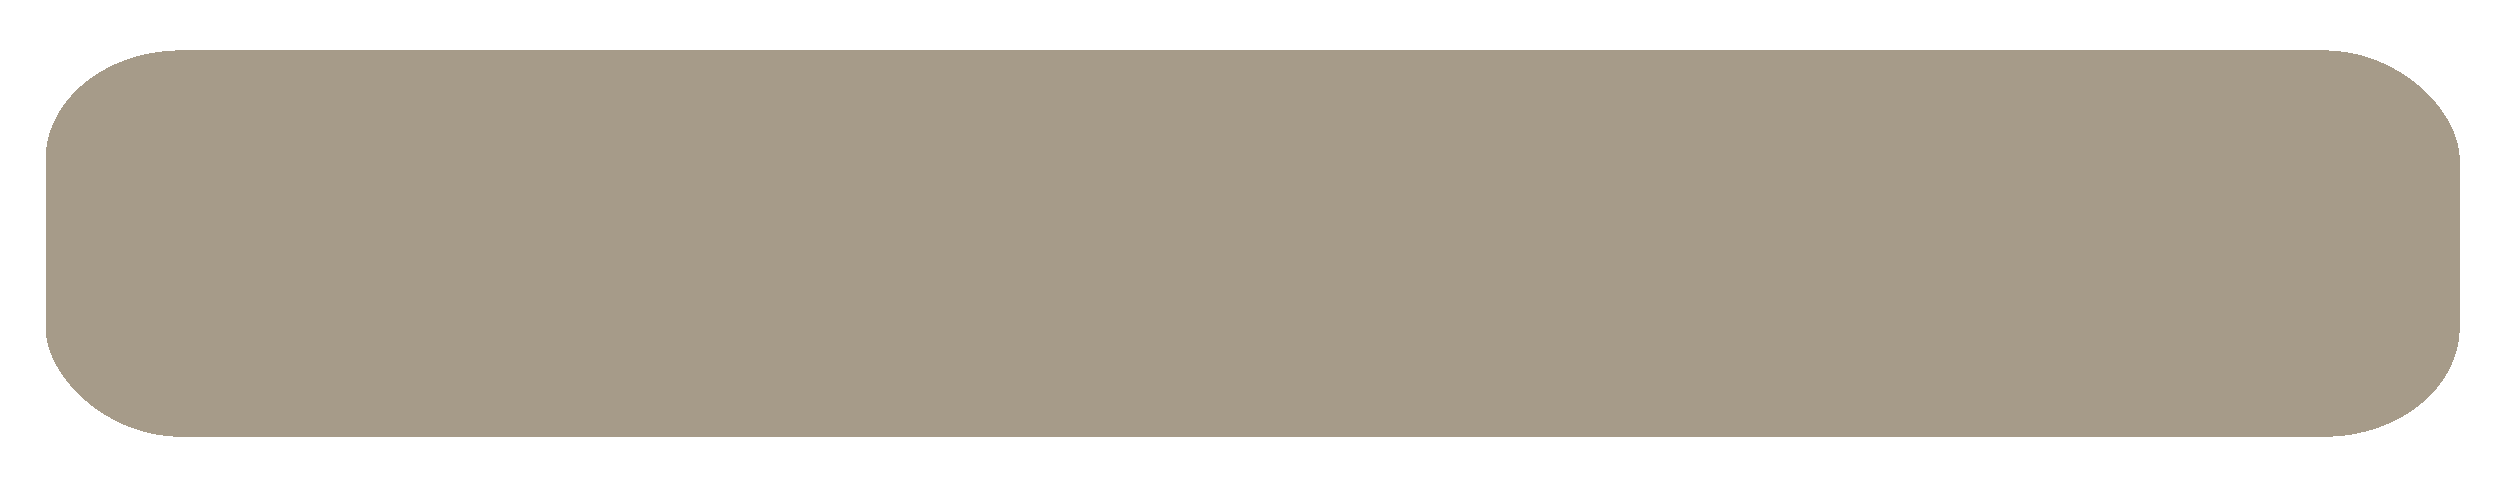 <?xml version="1.0" encoding="UTF-8" standalone="no"?>
<svg
   xmlns:dc="http://purl.org/dc/elements/1.1/"
   xmlns:cc="http://creativecommons.org/ns#"
   xmlns:rdf="http://www.w3.org/1999/02/22-rdf-syntax-ns#"
   xmlns:svg="http://www.w3.org/2000/svg"
   xmlns="http://www.w3.org/2000/svg"
   xmlns:sodipodi="http://sodipodi.sourceforge.net/DTD/sodipodi-0.dtd"
   xmlns:inkscape="http://www.inkscape.org/namespaces/inkscape"
   shape-rendering="crispEdges"
   width="176mm"
   height="33.83mm"
   viewBox="0 0 176 33.83"
   preserveAspectRatio="none"
   version="1.1"
   id="svg8"
   inkscape:version="1.0.2 (e86c870879, 2021-01-15, custom)"
   sodipodi:docname="Button.svg">
  <defs
     id="defs2">
    <filter
       inkscape:label="3D Marble"
       inkscape:menu="Materials"
       inkscape:menu-tooltip="3D warped marble texture"
       style="color-interpolation-filters:sRGB"
       id="filter2900"
       height="1.5"
       y="-0.25"
       width="1.5"
       x="-0.25">
      <feGaussianBlur
         stdDeviation="2.3"
         in="SourceAlpha"
         result="result0"
         id="feGaussianBlur2874" />
      <feMorphology
         in="SourceAlpha"
         radius="6.6"
         result="result1"
         id="feMorphology2876" />
      <feGaussianBlur
         stdDeviation="8.9"
         in="result1"
         id="feGaussianBlur2878" />
      <feColorMatrix
         values="1 0 0 0 0 0 1 0 0 0 0 0 1 0 0 0 0 0 0.3 0"
         result="result91"
         id="feColorMatrix2880" />
      <feComposite
         in="result0"
         operator="out"
         result="result2"
         in2="result91"
         id="feComposite2882" />
      <feGaussianBlur
         stdDeviation="1.7"
         result="result4"
         id="feGaussianBlur2884" />
      <feDiffuseLighting
         surfaceScale="10"
         id="feDiffuseLighting2888">
        <feDistantLight
           azimuth="225"
           elevation="45"
           id="feDistantLight2886" />
      </feDiffuseLighting>
      <feBlend
         in2="SourceGraphic"
         mode="multiply"
         id="feBlend2890" />
      <feComposite
         in2="SourceAlpha"
         operator="in"
         result="result3"
         id="feComposite2892" />
      <feSpecularLighting
         in="result4"
         surfaceScale="5"
         specularExponent="17.9"
         id="feSpecularLighting2896">
        <feDistantLight
           azimuth="225"
           elevation="45"
           id="feDistantLight2894" />
      </feSpecularLighting>
      <feComposite
         in2="result3"
         operator="atop"
         id="feComposite2898"
         result="fbSourceGraphic" />
      <feColorMatrix
         result="fbSourceGraphicAlpha"
         in="fbSourceGraphic"
         values="0 0 0 -1 0 0 0 0 -1 0 0 0 0 -1 0 0 0 0 1 0"
         id="feColorMatrix2902" />
      <feGaussianBlur
         id="feGaussianBlur2904"
         stdDeviation="4"
         result="result8"
         in="fbSourceGraphic" />
      <feTurbulence
         id="feTurbulence2906"
         seed="50"
         result="result7"
         type="turbulence"
         numOctaves="7"
         baseFrequency="0.01 0.01" />
      <feColorMatrix
         id="feColorMatrix2908"
         result="result5"
         values="1 0 0 0 0 0 1 0 0 0 0 0 1 0 0 0 0 0 1.4 0 " />
      <feComposite
         in2="result8"
         id="feComposite2910"
         result="result6"
         in="result5"
         operator="in" />
      <feDisplacementMap
         in2="result6"
         id="feDisplacementMap2912"
         in="result5"
         xChannelSelector="A"
         yChannelSelector="A"
         scale="100"
         result="result4" />
      <feFlood
         id="feFlood2914"
         flood-opacity="1"
         flood-color="rgb(224,224,224)"
         result="result92" />
      <feComposite
         in2="result4"
         id="feComposite2916"
         result="result2"
         operator="atop" />
      <feComposite
         in2="fbSourceGraphic"
         id="feComposite2918"
         in="result2"
         operator="atop"
         result="result9" />
      <feBlend
         in2="result9"
         id="feBlend2920"
         result="fbSourceGraphic"
         mode="darken" />
      <feGaussianBlur
         id="feGaussianBlur2922"
         stdDeviation="5"
         in="fbSourceGraphic"
         result="result0" />
      <feSpecularLighting
         id="feSpecularLighting2924"
         in="result0"
         result="result1"
         lighting-color="#ffffff"
         surfaceScale="8"
         specularConstant="0.8"
         specularExponent="30">
        <feDistantLight
           id="feDistantLight2926"
           elevation="55"
           azimuth="235" />
      </feSpecularLighting>
      <feComposite
         in2="fbSourceGraphic"
         id="feComposite2928"
         in="result1"
         result="result2"
         operator="in" />
      <feComposite
         k4="0"
         k1="0"
         in2="result2"
         id="feComposite2930"
         in="fbSourceGraphic"
         result="result4"
         operator="arithmetic"
         k2="1"
         k3="1" />
    </filter>
  </defs>
  <sodipodi:namedview
     fit-margin-bottom="0"
     fit-margin-right="0"
     fit-margin-left="0"
     fit-margin-top="0"
     units="mm"
     id="base"
     pagecolor="#ffffff"
     bordercolor="#666666"
     borderopacity="1.0"
     inkscape:pageopacity="0.0"
     inkscape:pageshadow="2"
     inkscape:zoom="0.32296876"
     inkscape:cx="506.90153"
     inkscape:cy="226.91562"
     inkscape:document-units="mm"
     inkscape:current-layer="layer2"
     inkscape:document-rotation="0"
     showgrid="false"
     inkscape:window-width="1920"
     inkscape:window-height="1017"
     inkscape:window-x="-8"
     inkscape:window-y="-8"
     inkscape:window-maximized="1" />
  <g
     transform="translate(40.708,5.049)"
     inkscape:groupmode="layer"
     id="layer2"
     inkscape:label="Warstwa 2"
     style="opacity:1">
    <rect
       style="fill:#a69b89;fill-opacity:1;stroke-width:0.265;stroke-linecap:round;paint-order:stroke fill markers;filter:url(#filter2900)"
       id="rect2704"
       width="442.594"
       height="87.742"
       x="-23.294"
       y="-83.083"
       ry="24.847"
       transform="matrix(0.384,0,0,0.31,-28.557,24.254)" />
  </g>
</svg>
